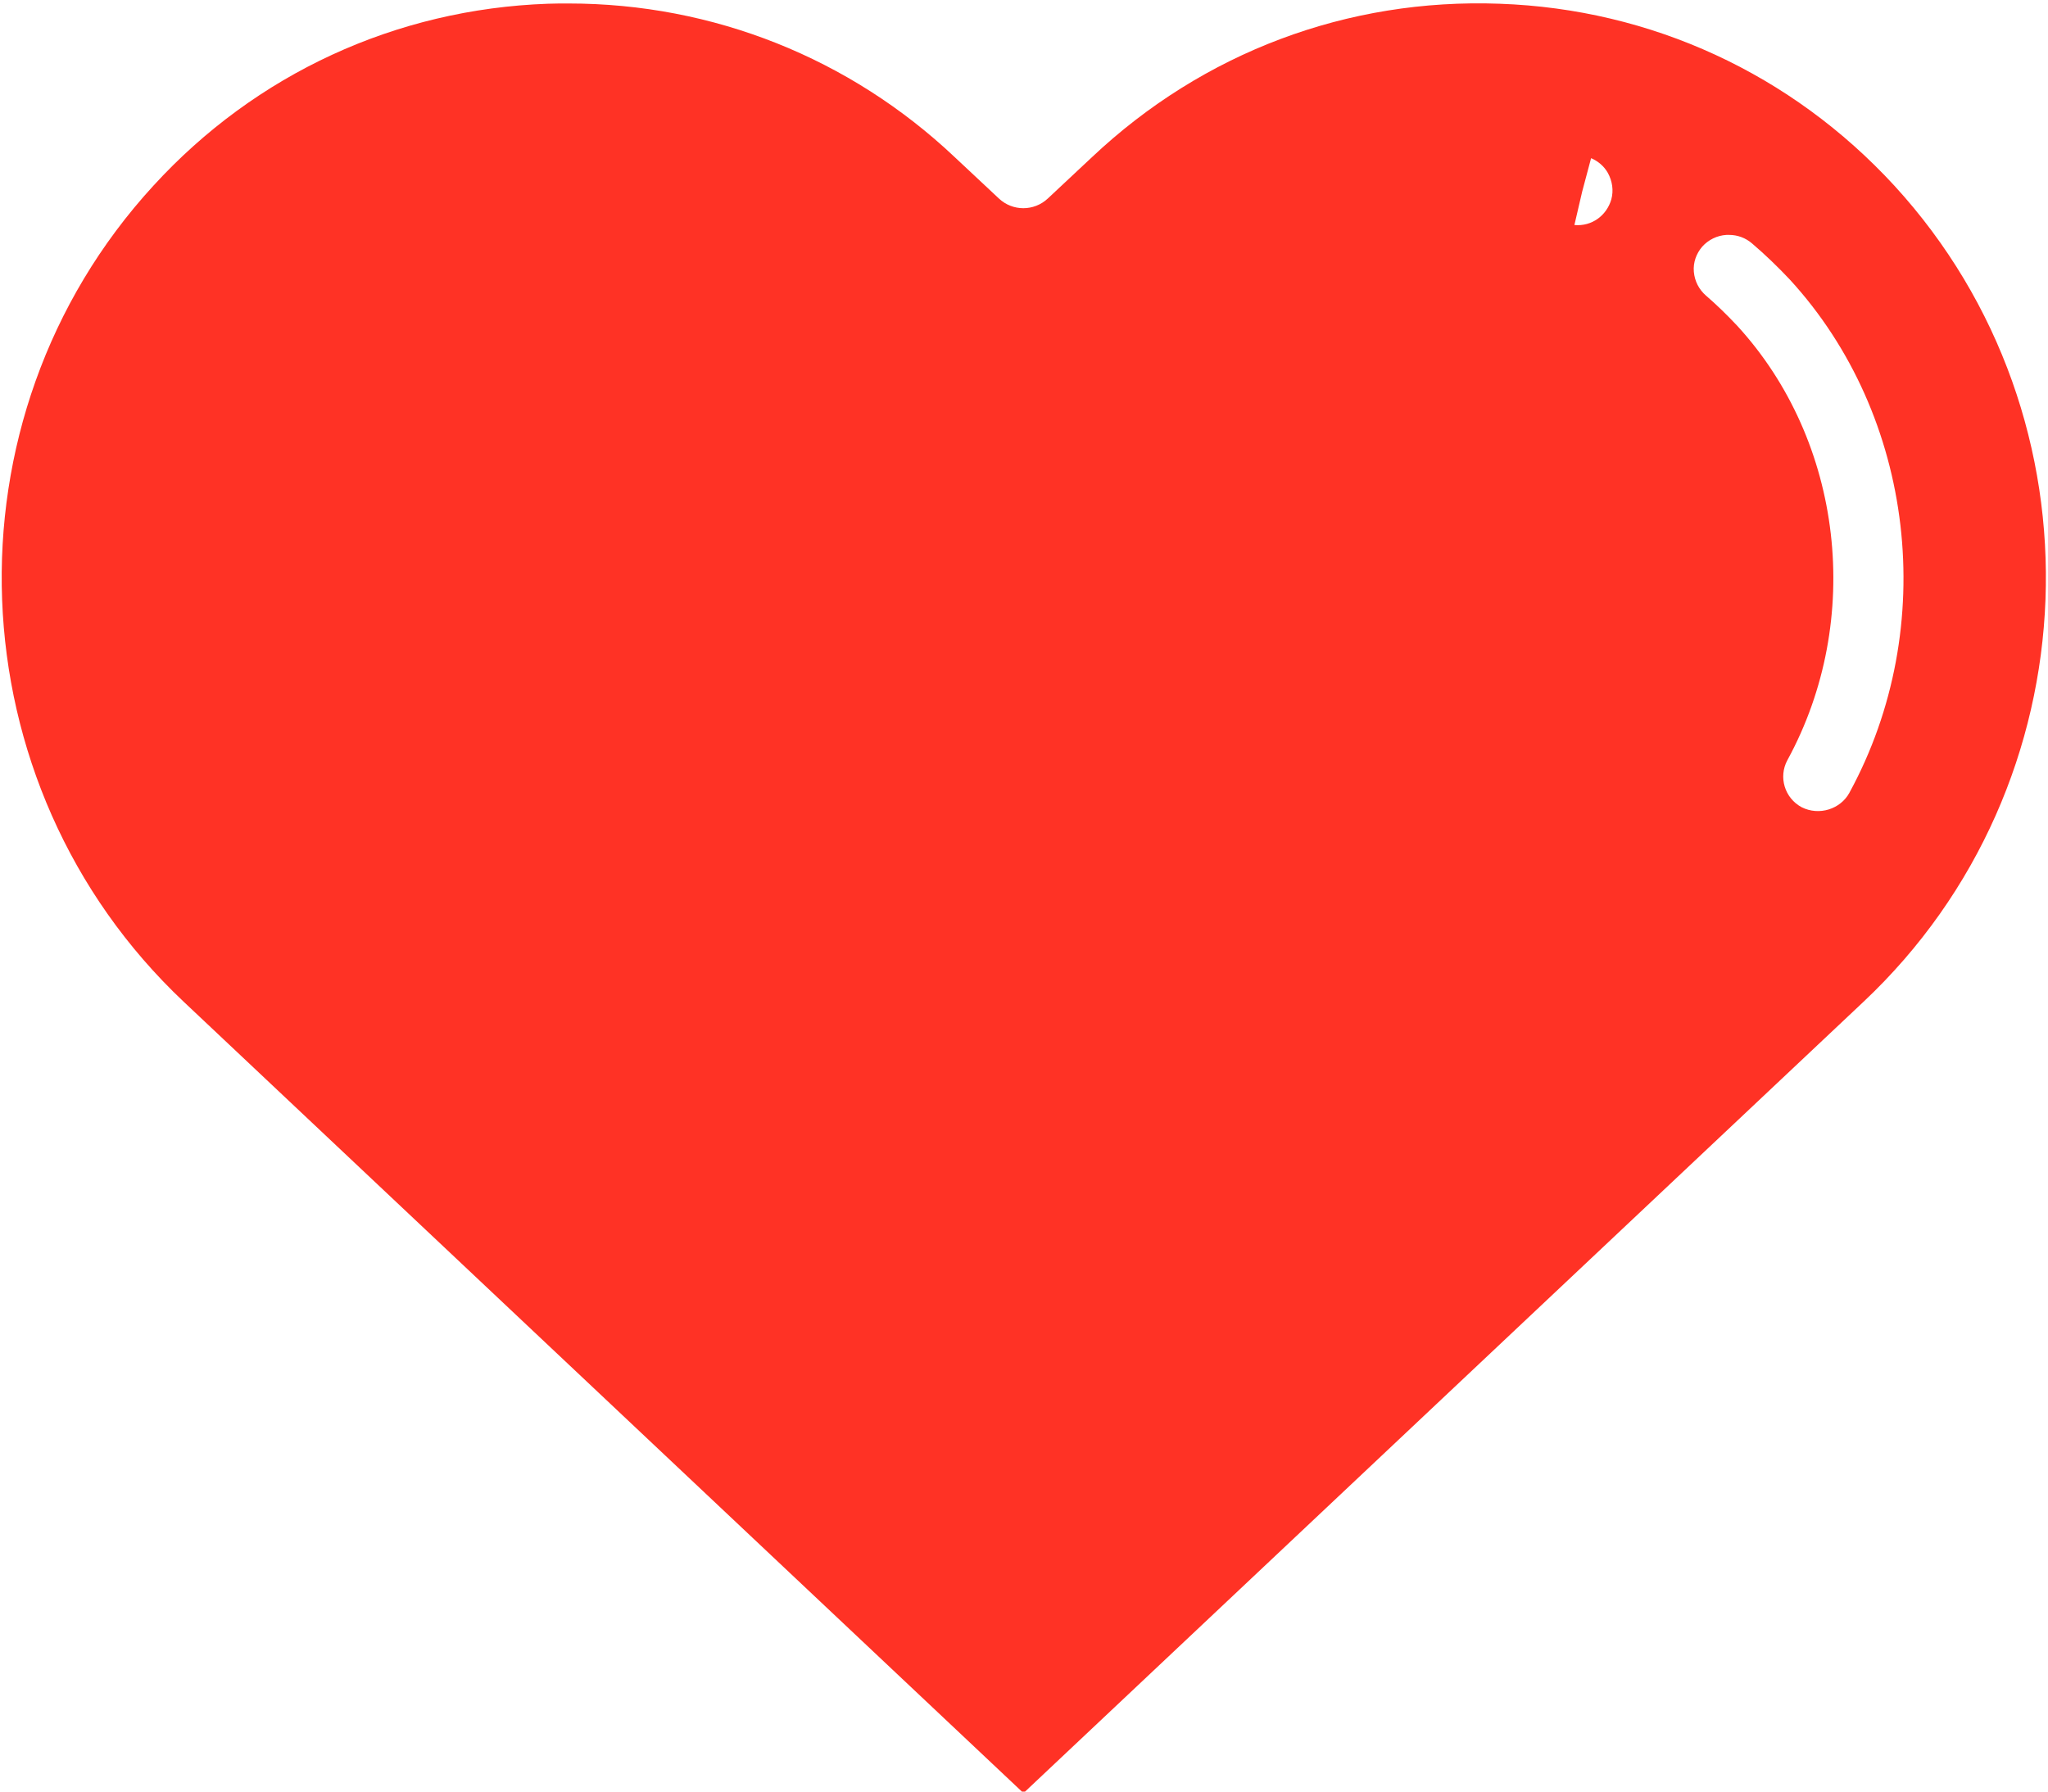 <svg width="40" height="35" viewBox="0 0 40 35" fill="none" xmlns="http://www.w3.org/2000/svg">
<g clip-path="url(#clip0_132_1118)">
<path d="M37.001 3.629C34.989 1.441 32.25 0.177 29.291 0.073C26.32 -0.037 23.498 1.023 21.328 3.07L20.464 3.879C20.195 4.13 19.779 4.13 19.511 3.879L18.647 3.07C16.598 1.133 13.923 0.068 11.105 0.068C10.968 0.068 10.831 0.068 10.7 0.073C7.735 0.178 4.996 1.441 2.995 3.629C-1.177 8.177 -0.908 15.332 3.59 19.572L19.99 35.029L36.395 19.572C40.903 15.331 41.167 8.177 37.001 3.629L37.001 3.629ZM36.121 15.488C35.947 15.806 35.532 15.942 35.189 15.77C34.857 15.592 34.731 15.18 34.91 14.85C36.406 12.109 36 8.621 33.931 6.365C33.715 6.135 33.514 5.942 33.32 5.775C33.183 5.655 33.099 5.493 33.083 5.31C33.067 5.127 33.13 4.955 33.246 4.819C33.367 4.684 33.536 4.6 33.72 4.589H33.773C33.936 4.589 34.094 4.647 34.22 4.756C34.478 4.976 34.726 5.216 34.957 5.461C37.401 8.125 37.886 12.25 36.121 15.487L36.121 15.488ZM31.471 3.895C31.381 4.208 31.092 4.427 30.75 4.396L30.902 3.743L31.076 3.09C31.213 3.148 31.329 3.247 31.403 3.377C31.492 3.54 31.518 3.722 31.471 3.895V3.895Z" fill="#FF3225"/>
</g>
<defs>
<clipPath id="clip0_132_1118">
<rect width="40" height="35" fill="white"/>
</clipPath>
</defs>
</svg>
